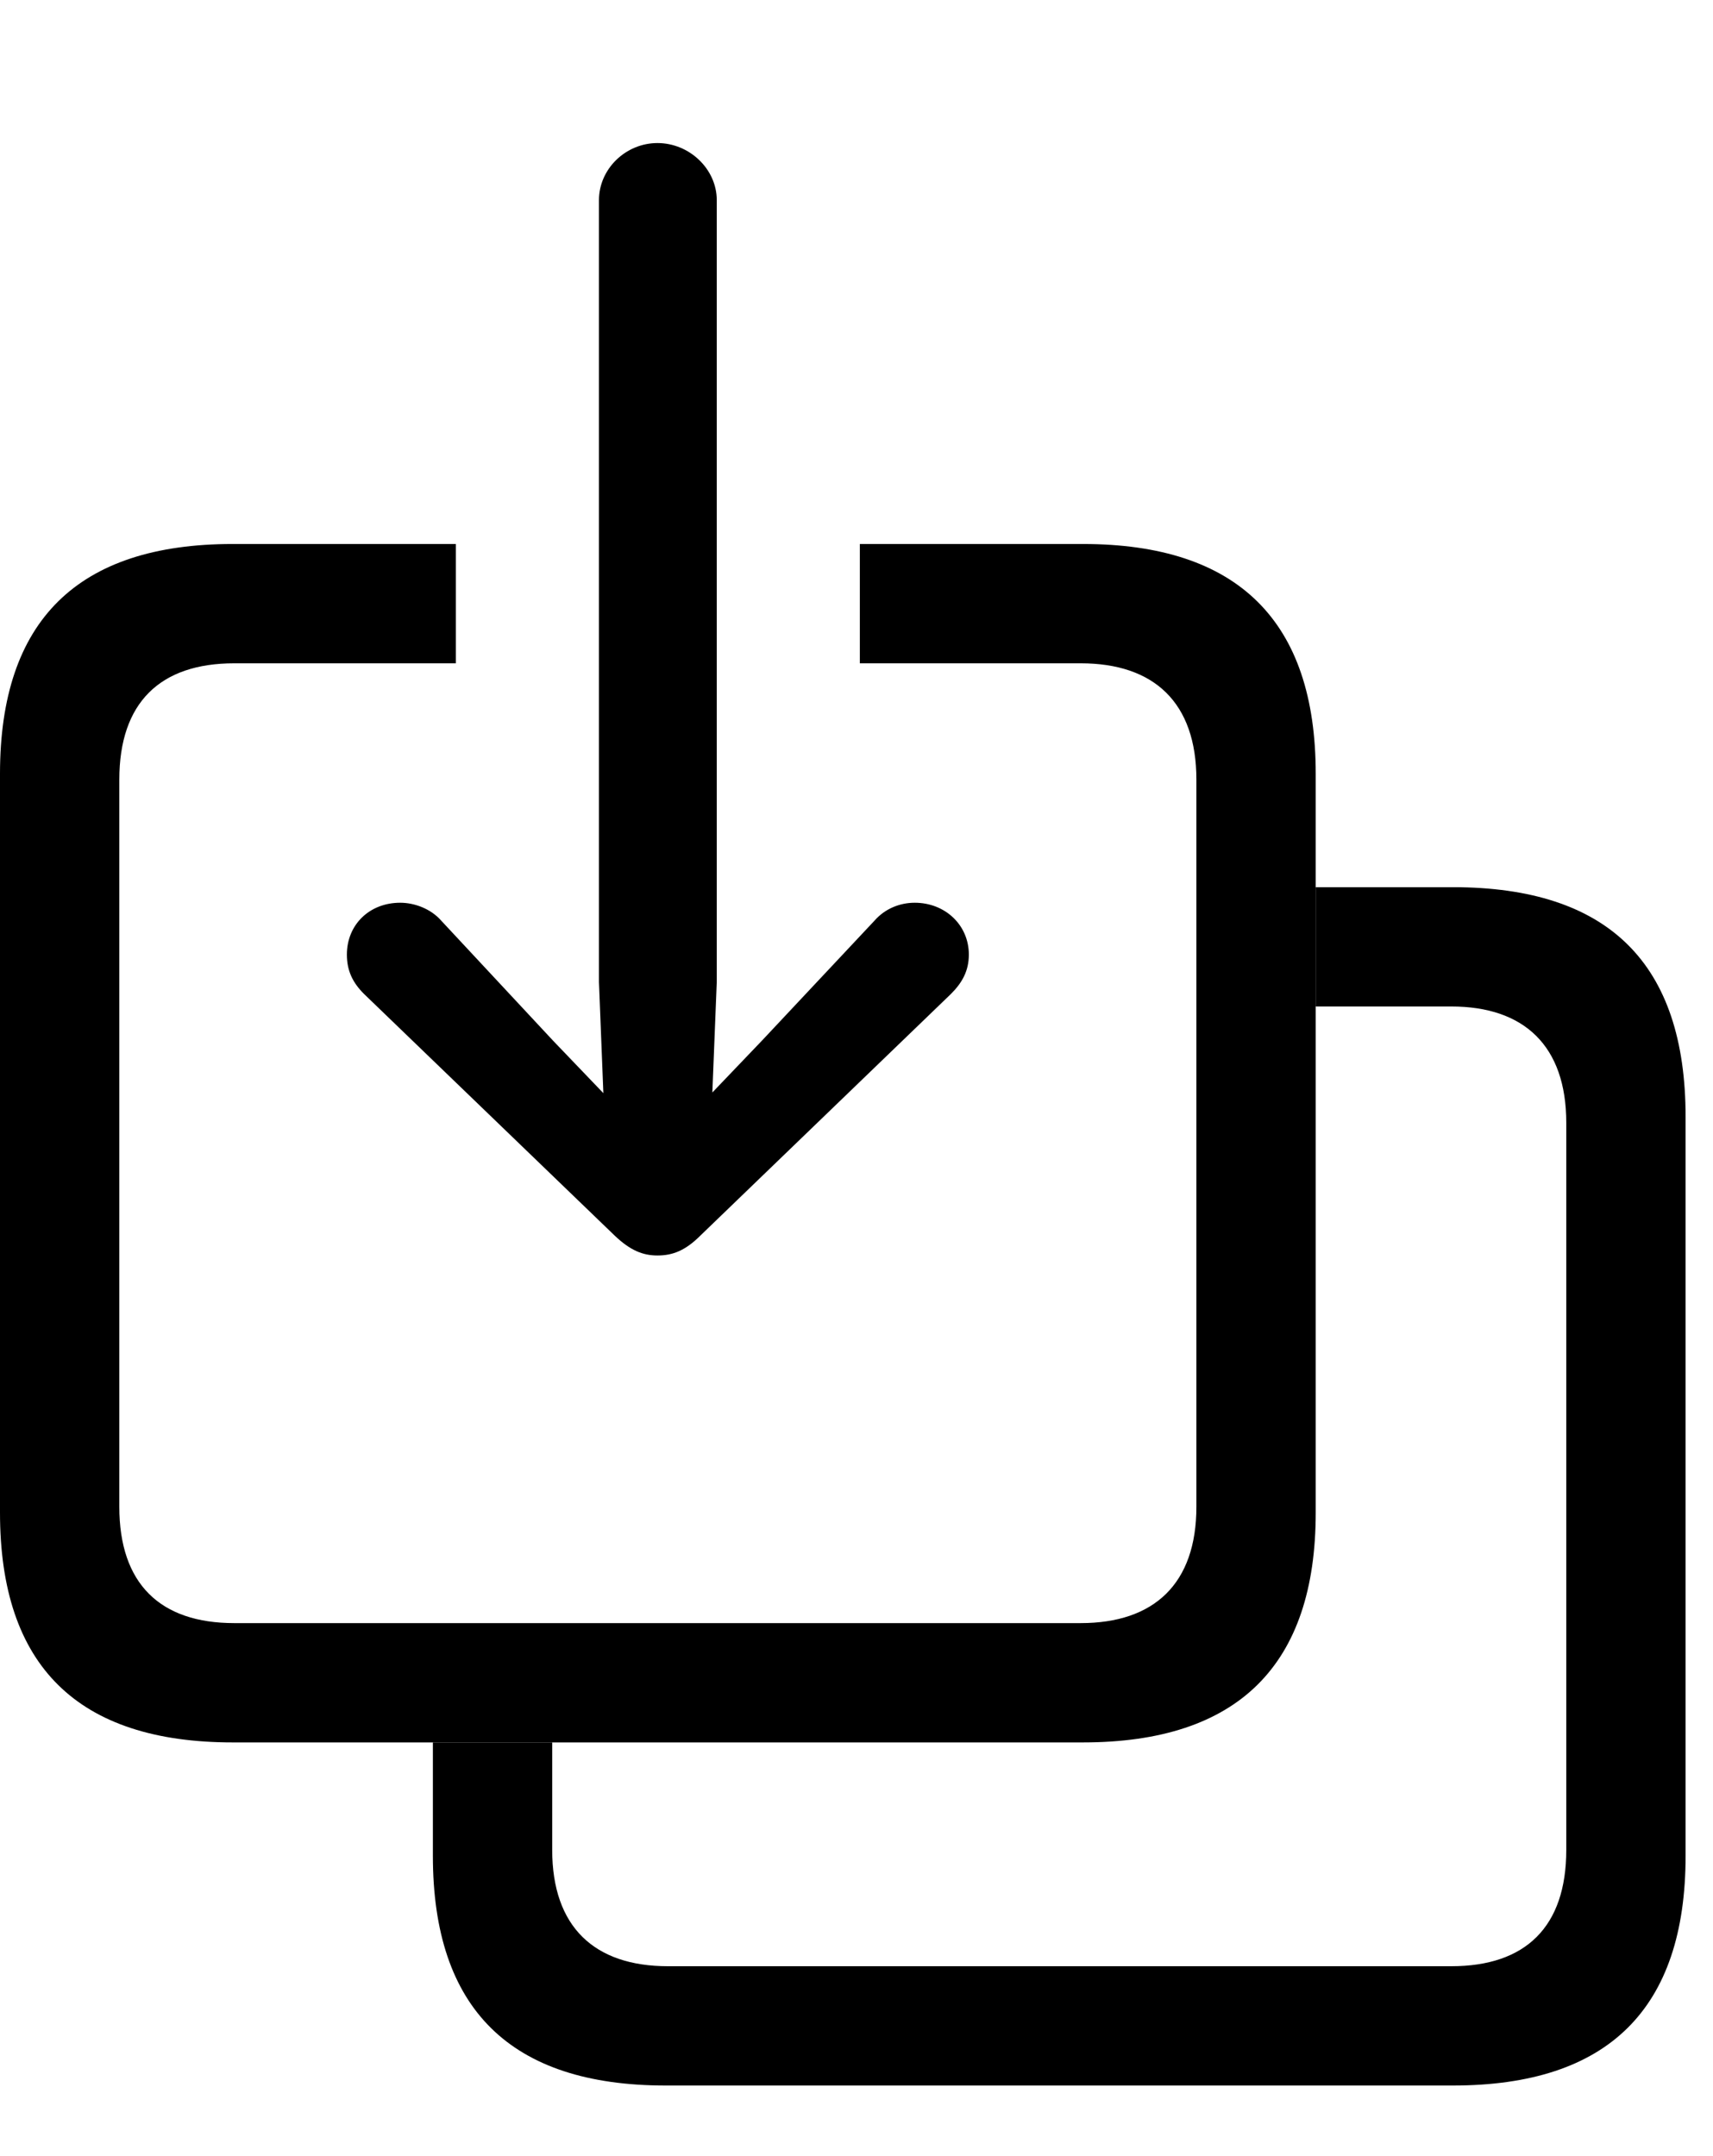 <svg version="1.1" xmlns="http://www.w3.org/2000/svg" xmlns:xlink="http://www.w3.org/1999/xlink" width="22.568" height="28.408" viewBox="0 0 22.568 28.408">
 <g>
  <rect height="28.408" opacity="0" width="22.568" x="0" y="0"/>
  <path d="M22.207 14.717L22.207 24.453C22.207 26.475 21.182 27.48 19.141 27.48L8.77 27.48C6.729 27.48 5.703 26.475 5.703 24.453L5.703 22.959L7.275 22.959L7.275 24.375C7.275 25.391 7.832 25.908 8.799 25.908L19.121 25.908C20.098 25.908 20.635 25.391 20.635 24.375L20.635 14.795C20.635 13.779 20.078 13.262 19.121 13.262L17.334 13.262L17.334 11.69L19.141 11.69C21.191 11.69 22.207 12.695 22.207 14.717Z" fill="currentColor"/>
  <path d="M17.334 10.195L17.334 19.932C17.334 21.943 16.309 22.959 14.268 22.959L3.066 22.959C1.025 22.959 0 21.953 0 19.932L0 10.195C0 8.174 1.025 7.168 3.066 7.168L6.006 7.168L6.006 8.74L3.086 8.74C2.109 8.74 1.572 9.258 1.572 10.273L1.572 19.854C1.572 20.869 2.109 21.387 3.086 21.387L14.238 21.387C15.205 21.387 15.762 20.869 15.762 19.854L15.762 10.273C15.762 9.258 15.205 8.74 14.238 8.74L11.328 8.74L11.328 7.168L14.268 7.168C16.309 7.168 17.334 8.184 17.334 10.195Z" fill="currentColor"/>
  <path d="M8.662 16.543C8.867 16.543 9.033 16.475 9.229 16.279L12.529 13.096C12.676 12.949 12.764 12.793 12.764 12.578C12.764 12.188 12.451 11.895 12.051 11.895C11.855 11.895 11.66 11.973 11.523 12.129L10.039 13.711L9.385 14.395L9.443 12.94L9.443 2.637C9.443 2.227 9.082 1.885 8.662 1.885C8.242 1.885 7.891 2.227 7.891 2.637L7.891 12.94L7.949 14.404L7.285 13.711L5.811 12.129C5.674 11.973 5.459 11.895 5.273 11.895C4.863 11.895 4.57 12.188 4.57 12.578C4.57 12.793 4.648 12.949 4.795 13.096L8.096 16.279C8.301 16.475 8.467 16.543 8.662 16.543Z" fill="currentColor"/>
 </g>
</svg>
